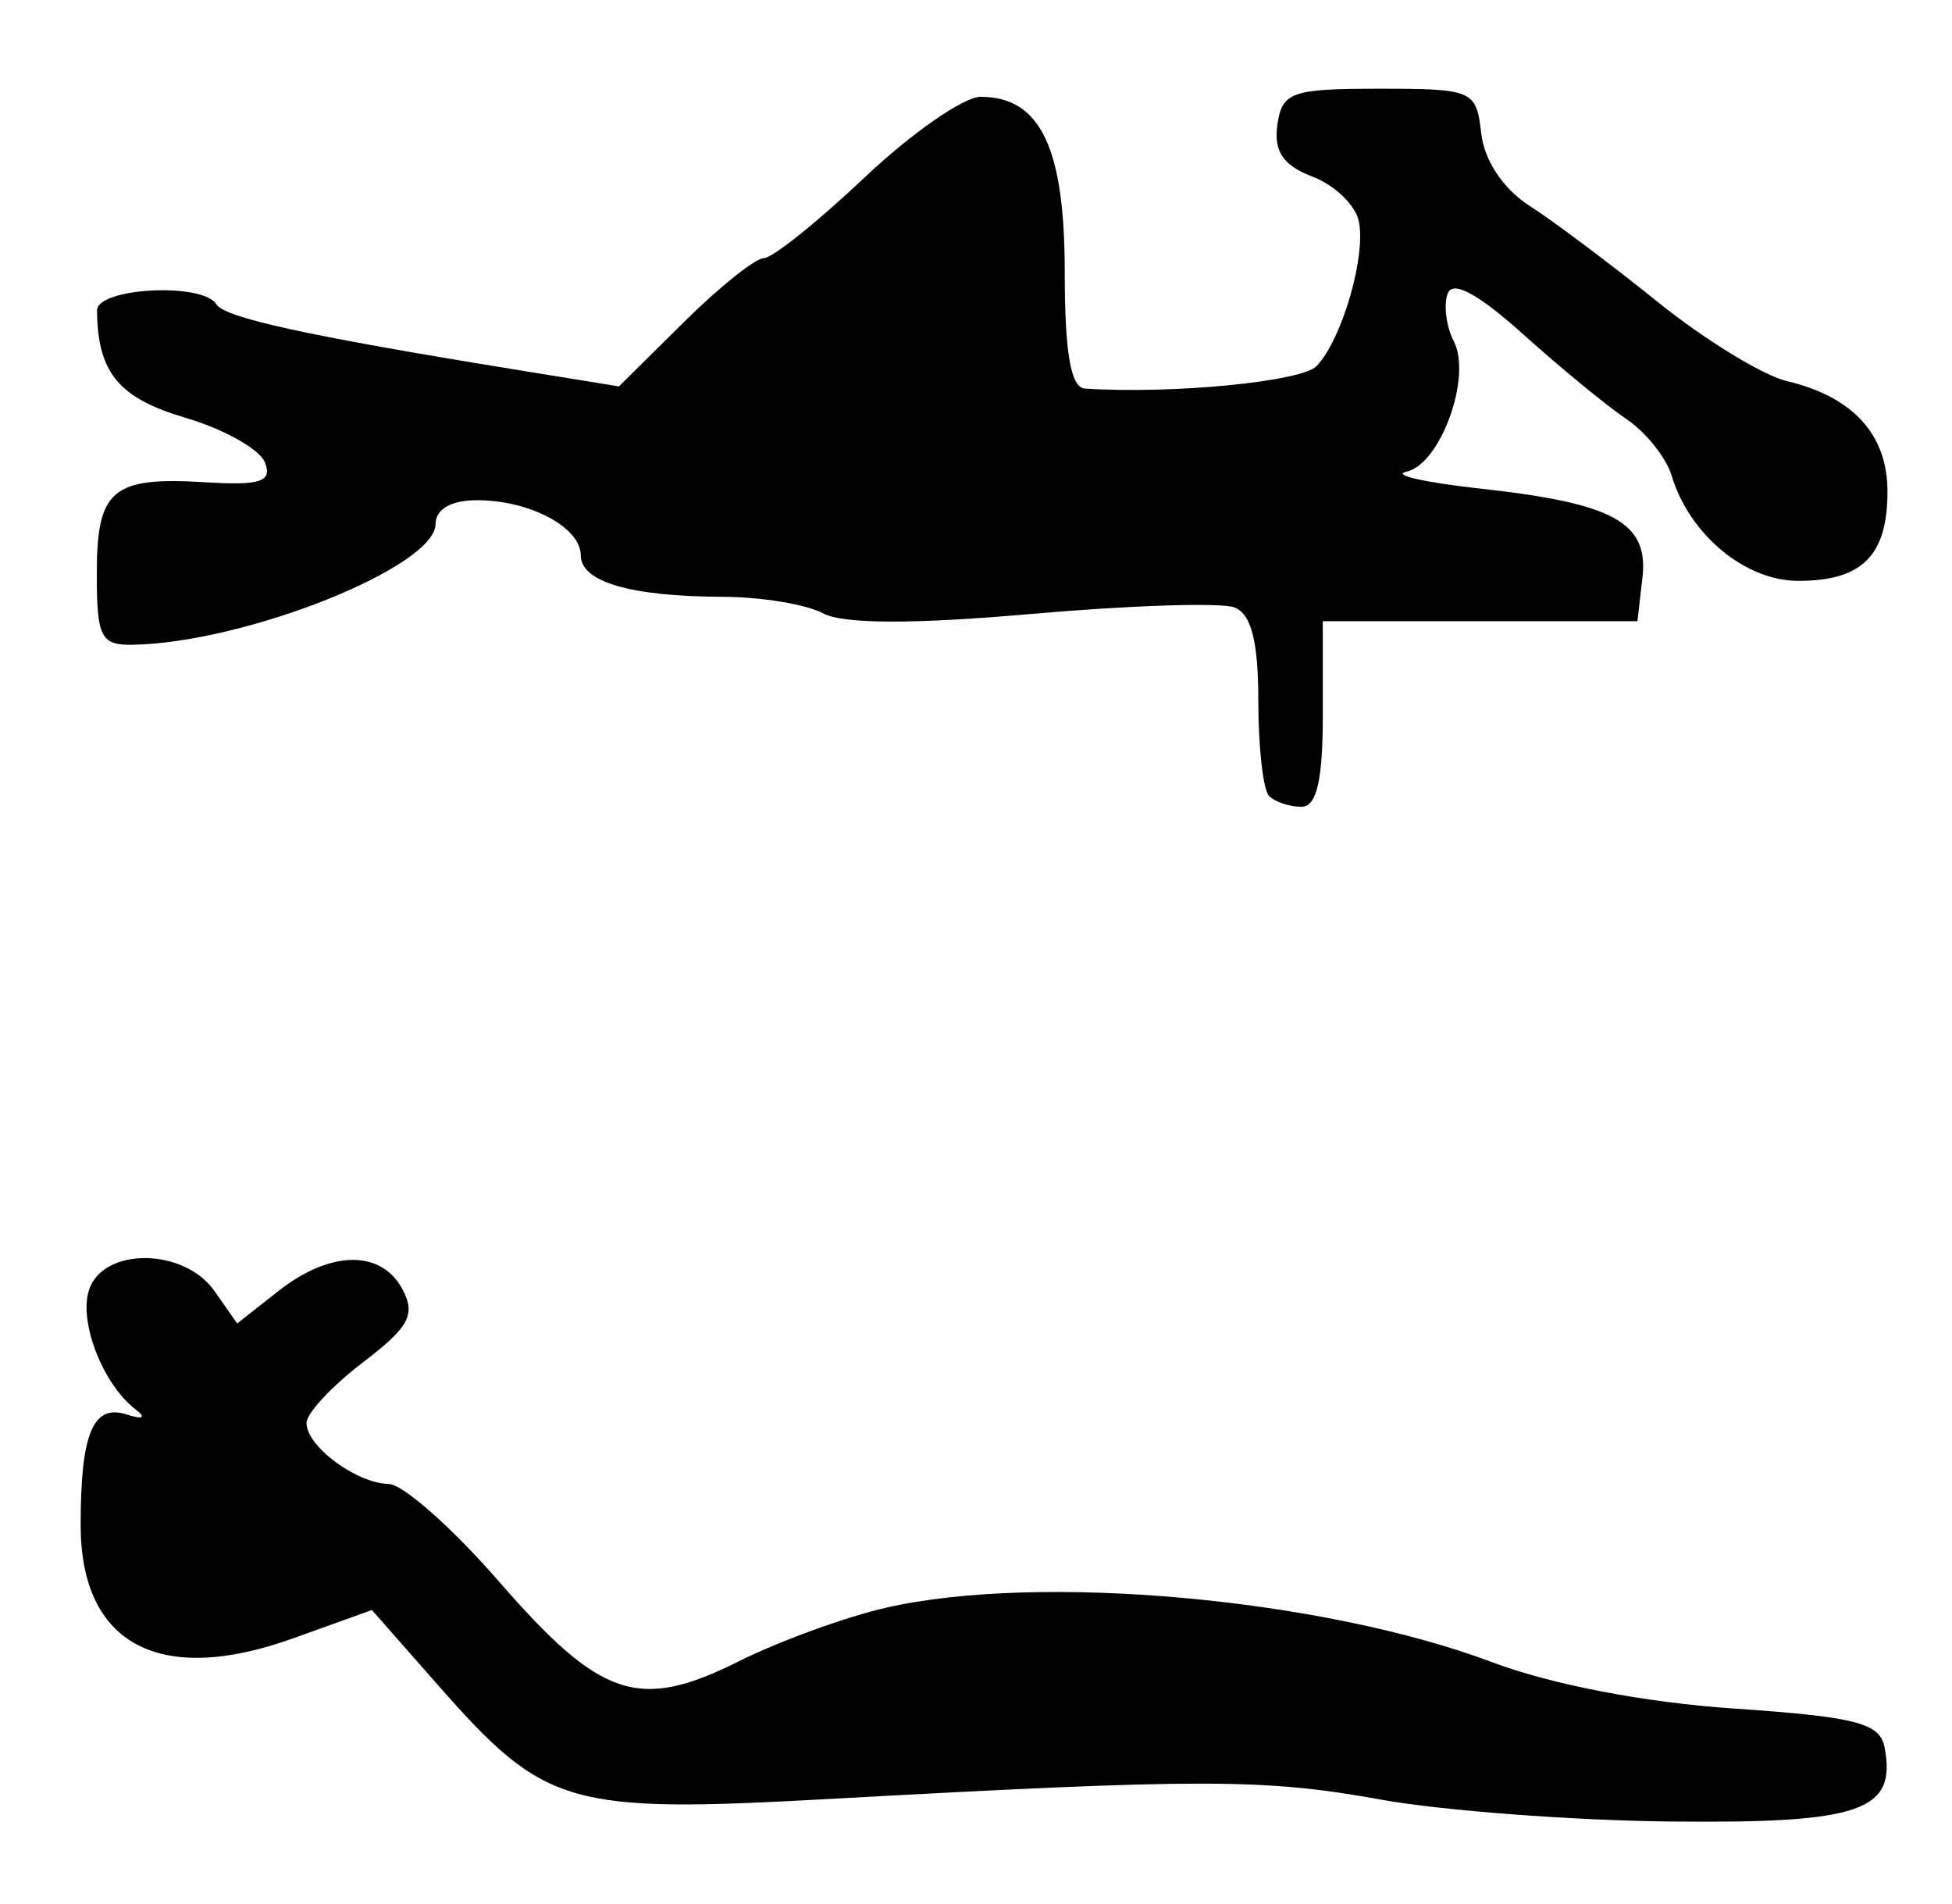 <?xml version="1.0" encoding="UTF-8" standalone="no"?>
<!-- Created with Inkscape (http://www.inkscape.org/) -->

<svg
   version="1.1"
   id="svg52"
   width="161.333"
   height="157.333"
   viewBox="0 0 161.333 157.333"
   sodipodi:docname="0106.svg"
   inkscape:version="1.1.2 (0a00cf5339, 2022-02-04)"
   xmlns:inkscape="http://www.inkscape.org/namespaces/inkscape"
   xmlns:sodipodi="http://sodipodi.sourceforge.net/DTD/sodipodi-0.dtd"
   xmlns="http://www.w3.org/2000/svg"
   xmlns:svg="http://www.w3.org/2000/svg">
  <defs
     id="defs56" />
  <sodipodi:namedview
     id="namedview54"
     pagecolor="#ffffff"
     bordercolor="#666666"
     borderopacity="1.0"
     inkscape:pageshadow="2"
     inkscape:pageopacity="0.0"
     inkscape:pagecheckerboard="0"
     showgrid="false"
     inkscape:zoom="5.548729"
     inkscape:cx="31.718976"
     inkscape:cy="78.576553"
     inkscape:window-width="2560"
     inkscape:window-height="1299"
     inkscape:window-x="0"
     inkscape:window-y="32"
     inkscape:window-maximized="1"
     inkscape:current-layer="g58" />
  <g
     inkscape:groupmode="layer"
     inkscape:label="Image"
     id="g58">
    <path
       style="fill:#000000;stroke-width:1.333"
       d="m 114.114,148.702 c -9.639,-1.742 -14.717,-1.747 -45.512,-0.053 -21.705,1.195 -23.542,0.661 -32.414,-9.418 l -5.45,-6.192 -6.508,2.34 c -11.051,3.974 -17.564,0.501 -17.564,-9.366 0,-7.553 1.018,-10.016 3.777,-9.137 1.38,0.44 1.666,0.281 0.756,-0.418 -2.684,-2.059 -4.692,-7.192 -3.85,-9.843 1.134,-3.574 7.858,-3.532 10.377,0.065 l 1.878,2.681 3.408,-2.681 c 4.285,-3.37 8.491,-3.433 10.247,-0.152 1.123,2.099 0.565,3.13 -3.286,6.068 -2.552,1.946 -4.64,4.192 -4.64,4.991 0,1.928 4.125,4.984 6.8,5.037 1.173,0.023 5.263,3.641 9.089,8.039 8.429,9.691 11.575,10.743 19.818,6.626 3.371,-1.684 8.866,-3.684 12.211,-4.445 12.647,-2.879 36.048,-0.771 50.082,4.51 4.935,1.857 12.593,3.324 19.987,3.828 10.1,0.689 12.059,1.195 12.443,3.215 1,5.249 -1.955,6.277 -17.593,6.12 -8.16,-0.082 -18.985,-0.899 -24.056,-1.815 z M 104.889,65.778 C 104.4,65.289 104,61.753 104,57.92 c 0,-4.93 -0.579,-7.191 -1.978,-7.728 -1.088,-0.417 -8.618,-0.176 -16.733,0.536 -9.84,0.863 -15.592,0.847 -17.268,-0.05 -1.382,-0.74 -5.103,-1.353 -8.267,-1.363 -7.632,-0.024 -11.754,-1.225 -11.754,-3.424 0,-2.319 -4.215,-4.558 -8.579,-4.558 -2.126,0 -3.421,0.744 -3.421,1.966 0,3.543 -15.684,9.802 -25,9.978 -2.669,0.05 -3,-0.596 -3,-5.865 0,-6.96 1.27,-8.034 8.942,-7.563 4.598,0.283 5.569,-0.037 4.957,-1.63 -0.418,-1.09 -3.378,-2.755 -6.577,-3.7 -5.521,-1.63 -7.248,-3.723 -7.304,-8.853 -0.021,-1.891 8.732,-2.356 9.864,-0.524 0.691,1.118 7.473,2.6 24.696,5.395 l 8.579,1.392 5.351,-5.298 c 2.943,-2.914 5.925,-5.298 6.626,-5.298 0.701,0 4.447,-3 8.324,-6.667 C 75.335,11 79.65,8 81.047,8 c 4.931,0 6.953,4.199 6.953,14.438 0,6.702 0.498,9.594 1.667,9.671 7.218,0.473 17.936,-0.57 19.158,-1.864 2.101,-2.224 4.102,-9.124 3.477,-11.988 -0.289,-1.325 -2.017,-2.976 -3.84,-3.669 -2.408,-0.915 -3.197,-2.079 -2.888,-4.258 0.387,-2.728 1.146,-2.998 8.426,-2.998 7.752,0 8.013,0.115 8.425,3.696 0.258,2.248 1.825,4.593 4,5.985 1.966,1.259 6.739,4.838 10.605,7.953 3.866,3.115 8.666,6.052 10.667,6.527 5.455,1.296 8.303,4.421 8.303,9.112 0,5.302 -2.085,7.393 -7.368,7.393 -4.401,0 -9.002,-3.823 -10.475,-8.702 -0.448,-1.486 -2.129,-3.586 -3.734,-4.667 -1.605,-1.08 -5.45,-4.238 -8.543,-7.016 -3.751,-3.369 -5.829,-4.479 -6.239,-3.333 -0.338,0.945 -0.106,2.709 0.515,3.92 1.519,2.96 -1.112,10.184 -3.927,10.784 -1.227,0.261 1.548,0.89 6.165,1.397 11.006,1.209 13.881,2.796 13.352,7.373 l -0.413,3.577 h -13.002 -13.002 l 0.002,7.667 c 0.001,5.501 -0.5,7.667 -1.776,7.667 -0.978,0 -2.178,-0.4 -2.667,-0.889 z"
       id="path676" />
  </g>
</svg>
